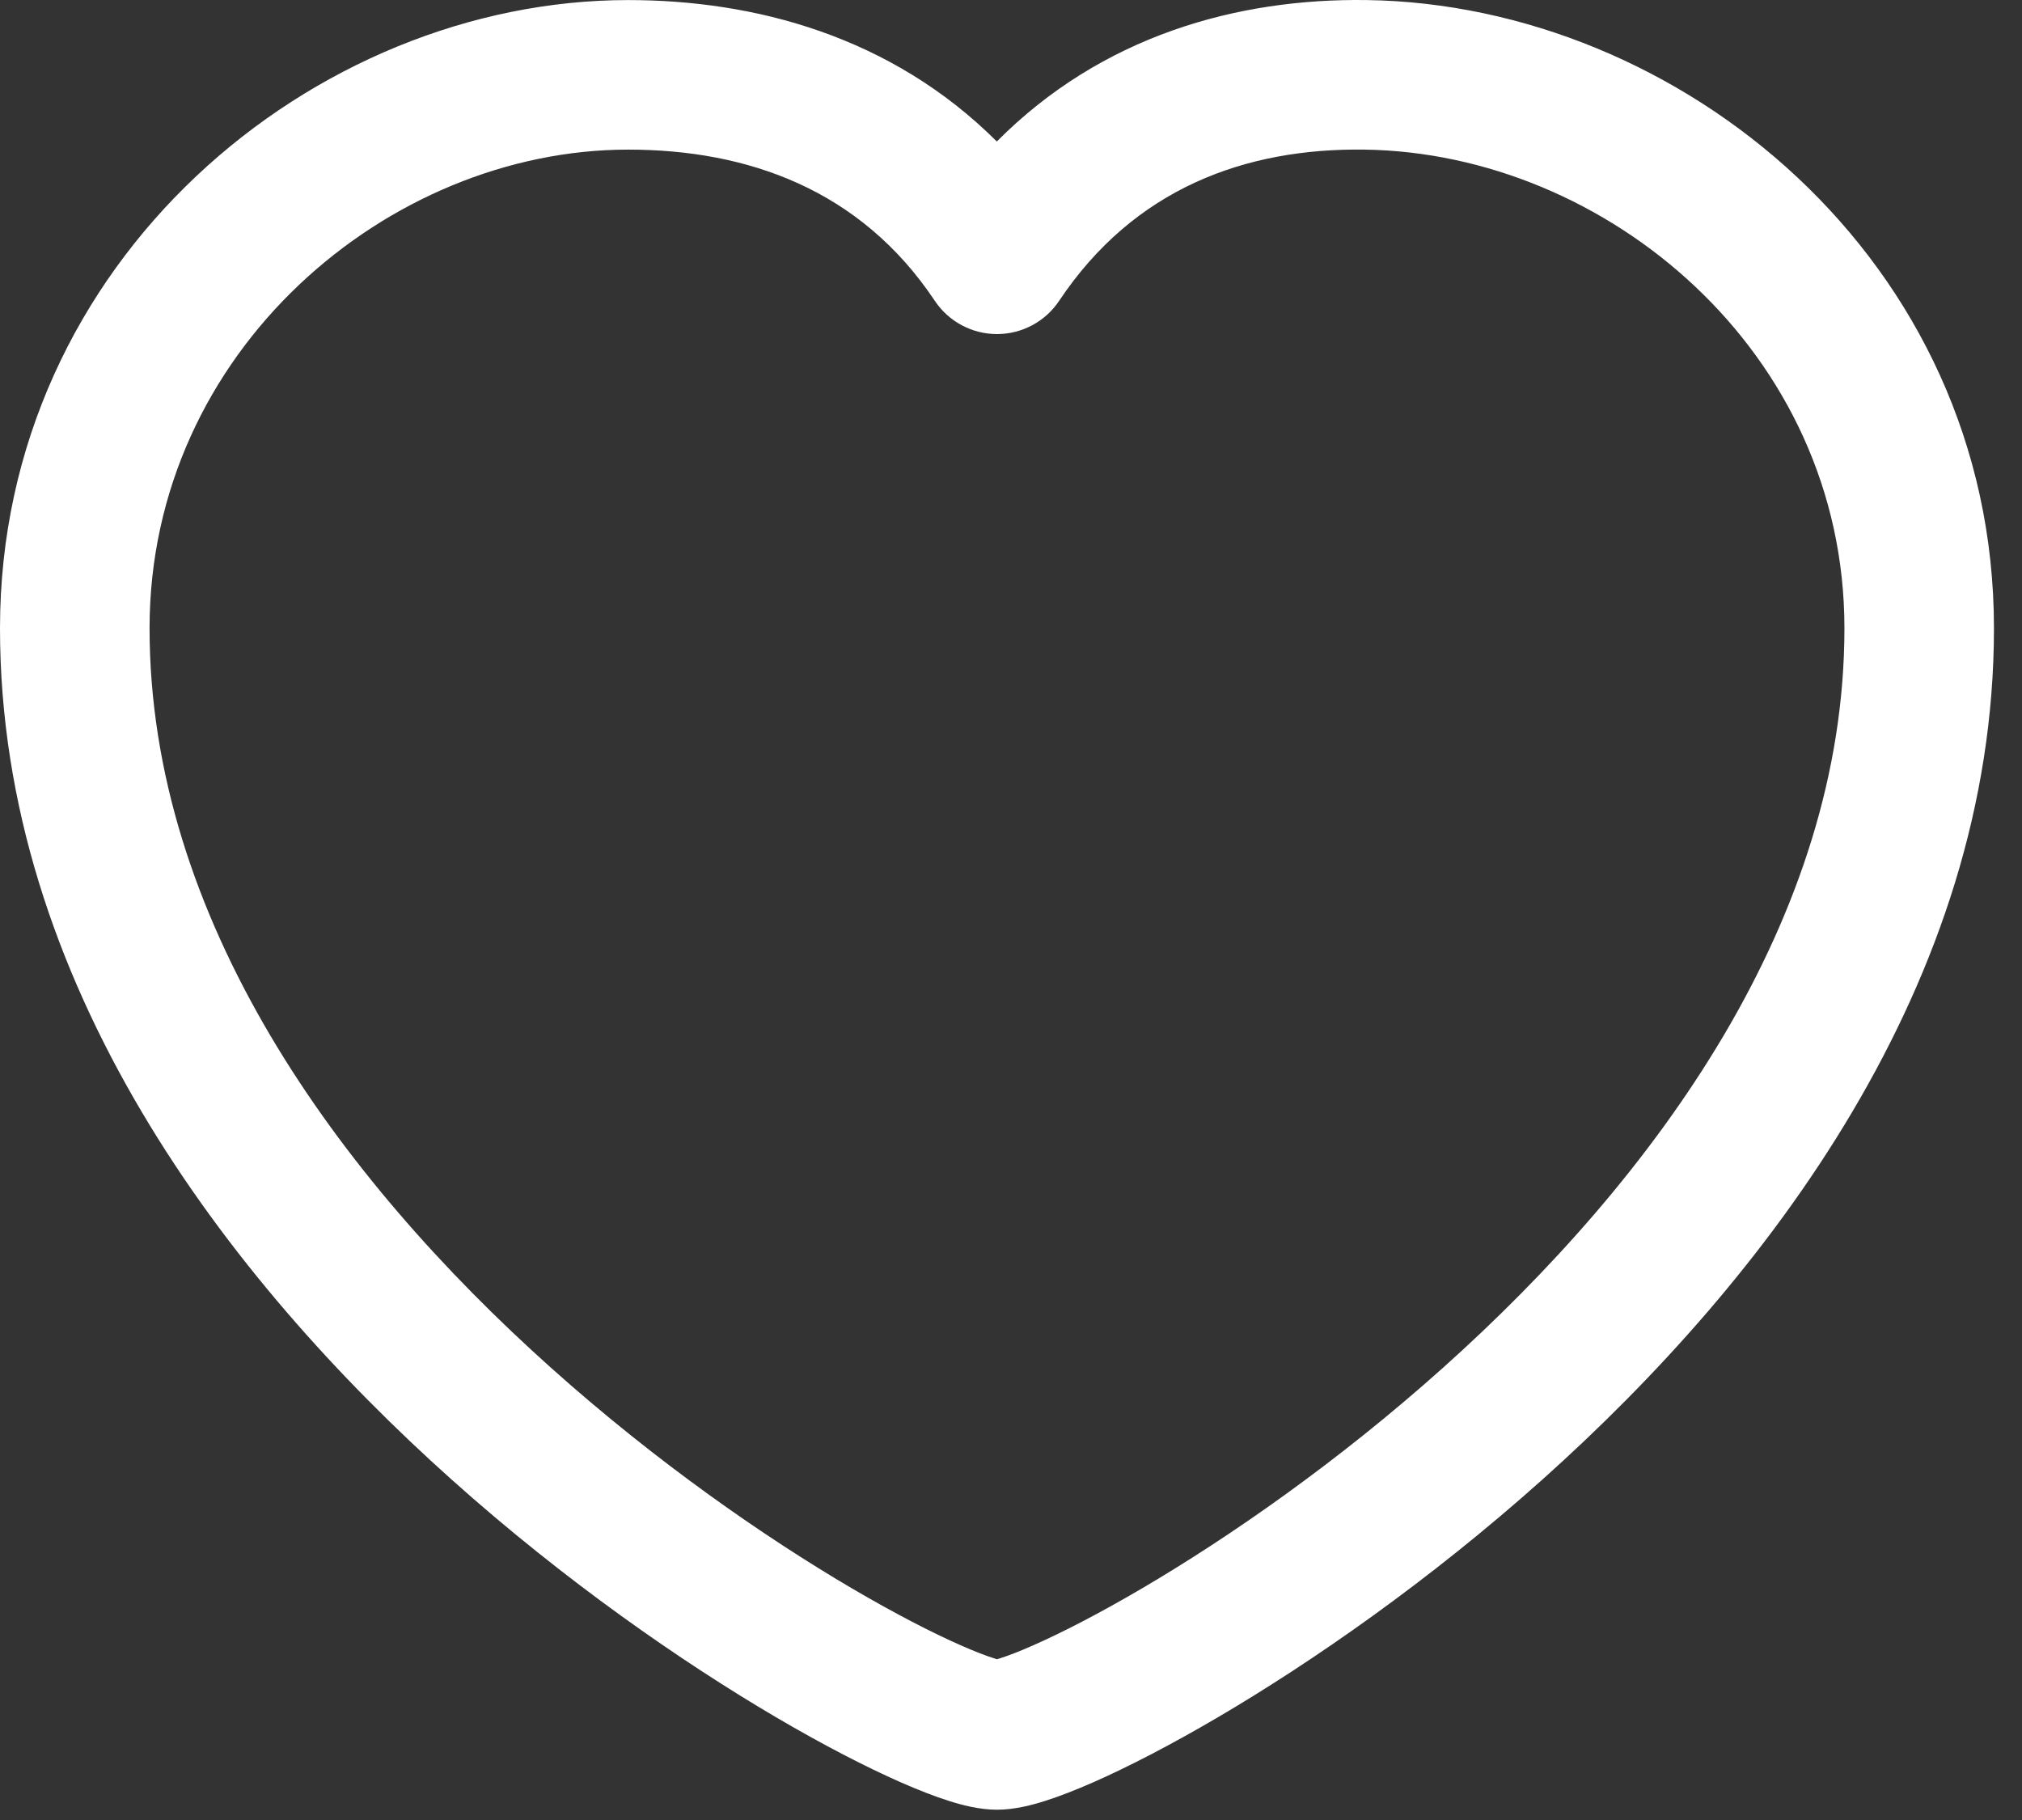 <svg width="60" height="54" viewBox="0 0 60 54" fill="none" xmlns="http://www.w3.org/2000/svg">
<rect x="0" y="0" width="60" height="54" fill="#333333" stroke="none"/>
<path fill-rule="evenodd" clip-rule="evenodd" d="M29.579 4.198C32.693 1.063 36.71 -0.054 40.562 0.002C49.822 0.136 59.168 7.693 59.168 18.639C59.168 29.169 52.434 37.935 45.773 43.895C42.402 46.91 38.945 49.304 36.138 50.953C34.735 51.776 33.471 52.428 32.439 52.882C31.925 53.108 31.443 53.297 31.013 53.433C30.64 53.552 30.113 53.695 29.584 53.695C29.056 53.695 28.529 53.552 28.155 53.433C27.726 53.297 27.243 53.108 26.729 52.882C25.698 52.428 24.433 51.776 23.03 50.953C20.223 49.304 16.766 46.91 13.396 43.895C6.735 37.935 0 29.169 0 18.639C0 7.718 9.324 0.002 18.638 0.002C22.386 0.002 26.442 1.069 29.579 4.198ZM40.498 4.439C36.955 4.388 33.653 5.591 31.43 8.924C31.019 9.541 30.326 9.912 29.584 9.912C28.842 9.912 28.15 9.541 27.738 8.924C25.529 5.611 22.167 4.439 18.638 4.439C11.533 4.439 4.438 10.405 4.438 18.639C4.438 27.265 10.017 34.917 16.355 40.587C19.484 43.387 22.697 45.611 25.277 47.126C26.569 47.884 27.677 48.451 28.516 48.82C28.938 49.006 29.265 49.13 29.497 49.203C29.53 49.214 29.559 49.223 29.584 49.23C29.61 49.223 29.639 49.214 29.672 49.203C29.904 49.13 30.231 49.006 30.652 48.82C31.491 48.451 32.6 47.884 33.891 47.126C36.471 45.611 39.685 43.387 42.814 40.587C49.151 34.917 54.731 27.265 54.731 18.639C54.731 10.431 47.658 4.543 40.498 4.439Z" fill="white"/>
</svg>
